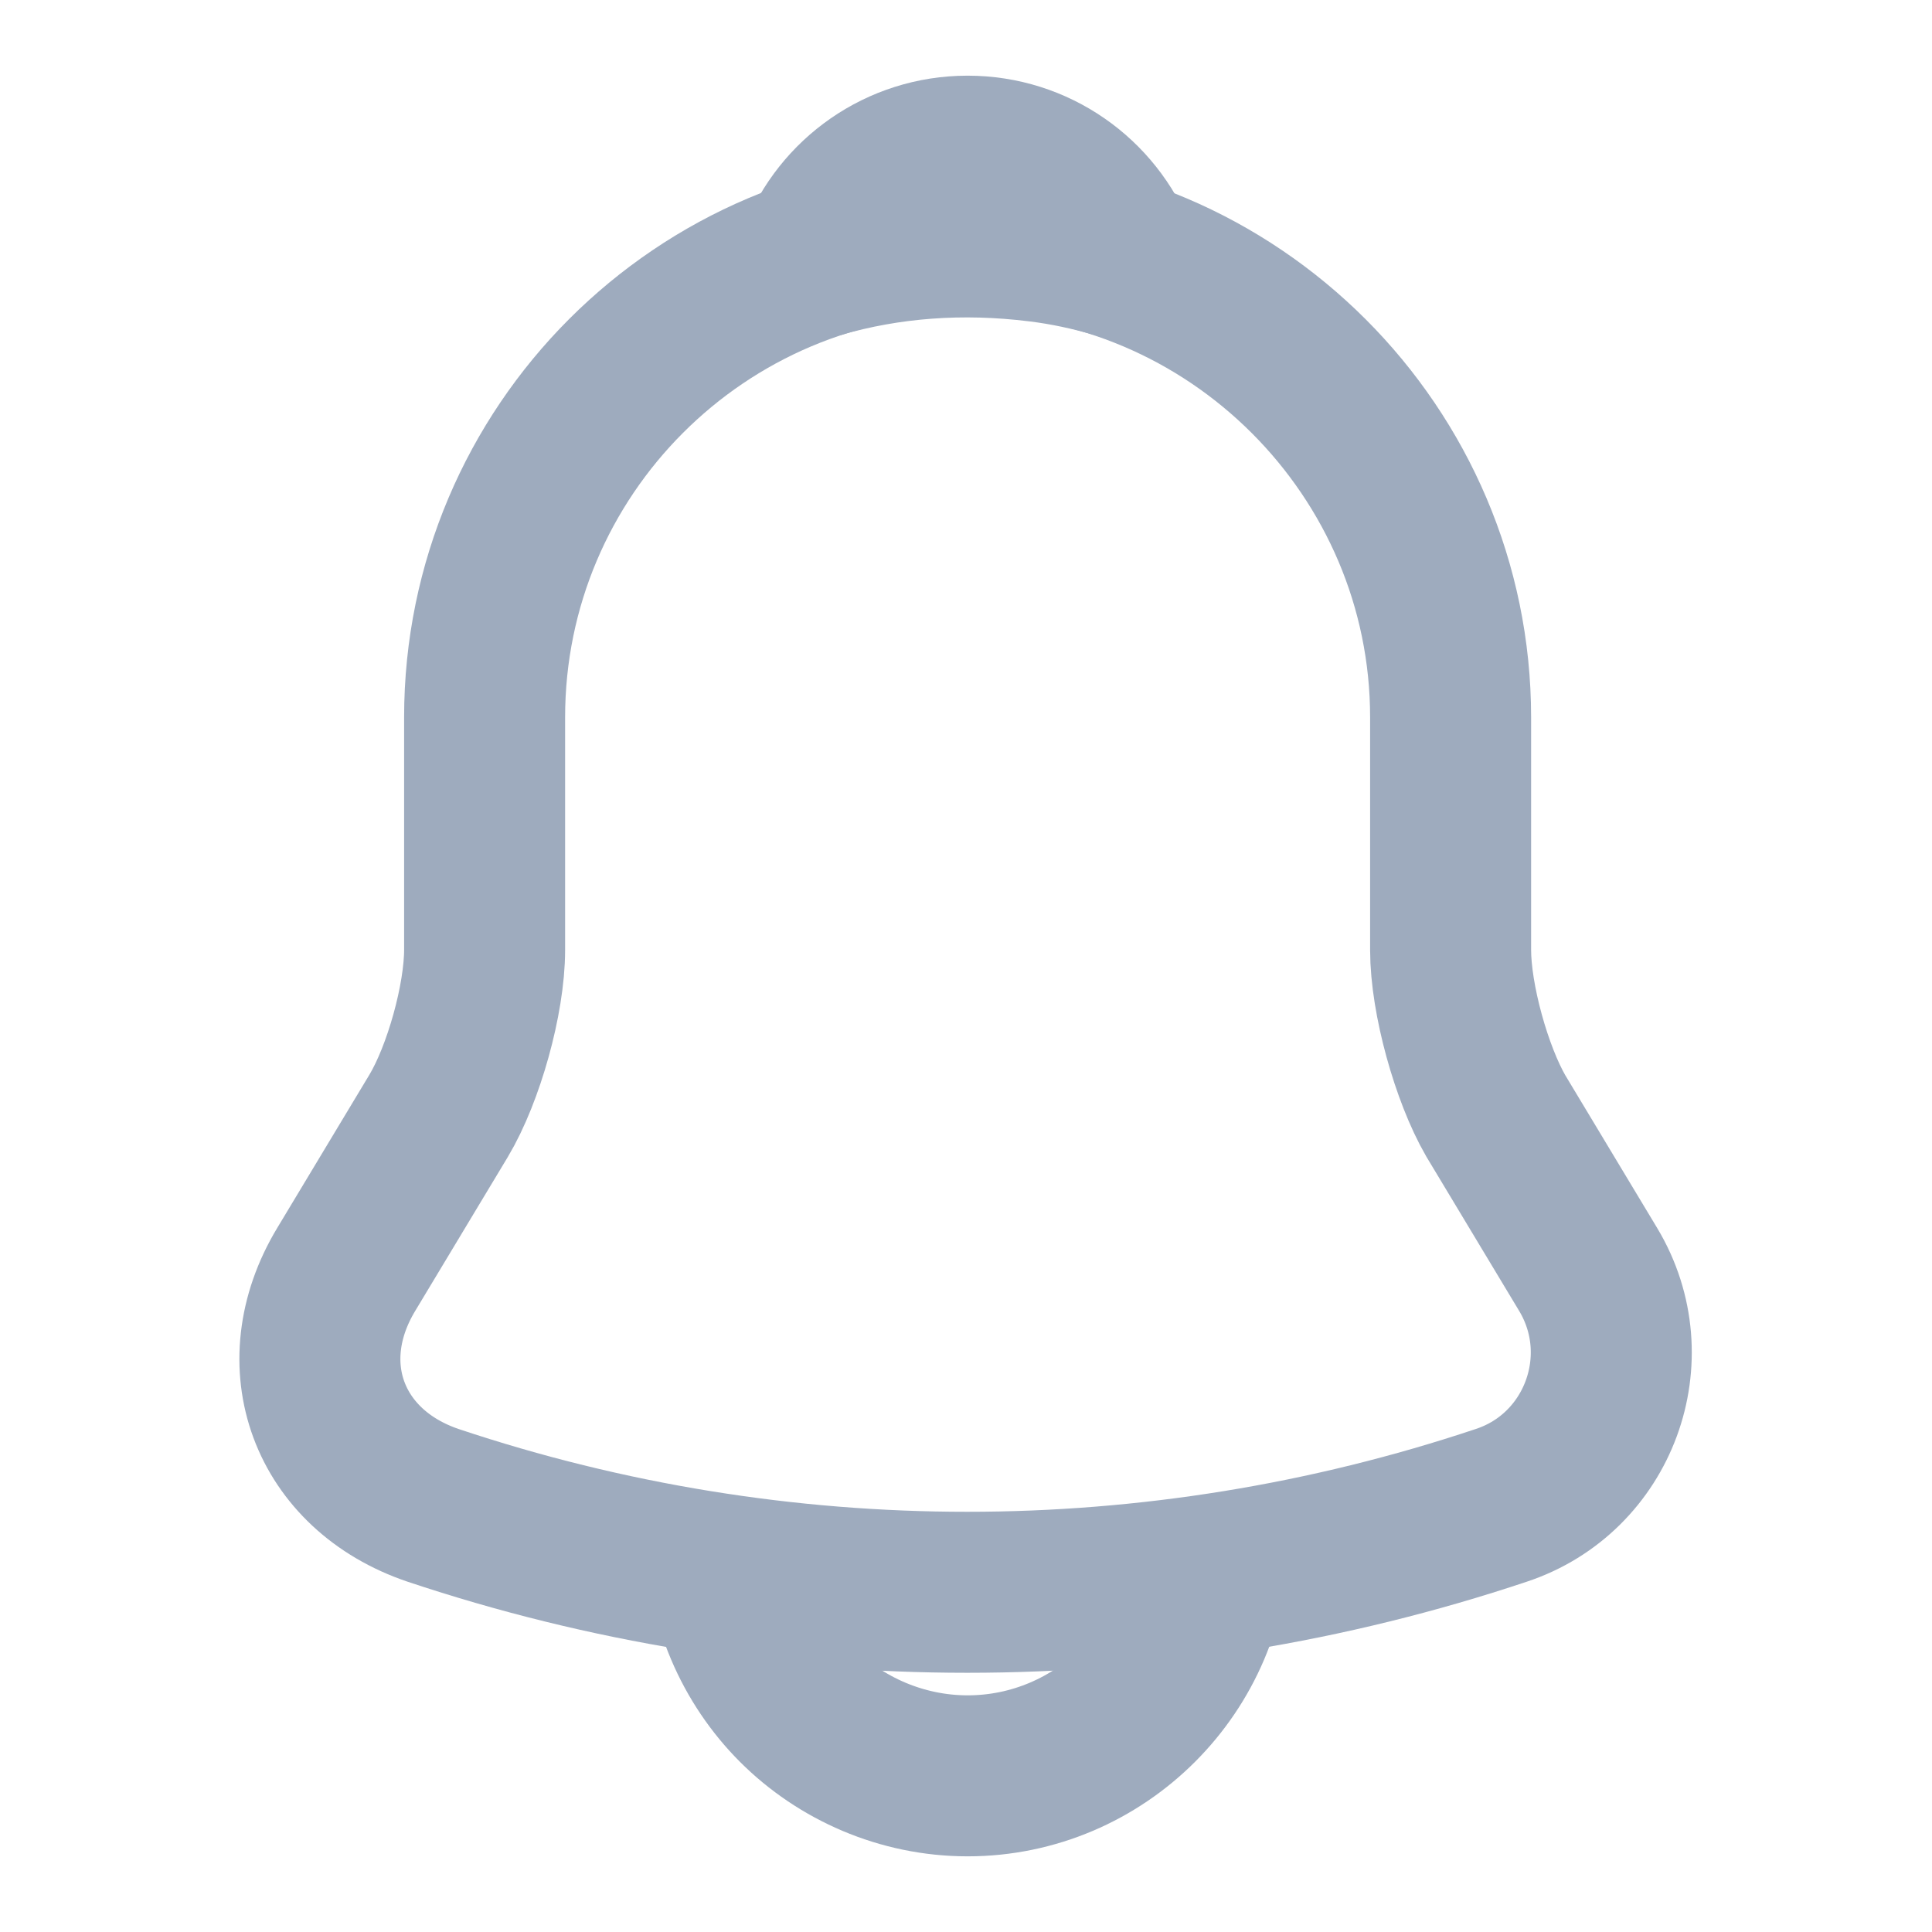 <svg width="18" height="18" viewBox="0 0 18 18" fill="none" xmlns="http://www.w3.org/2000/svg">
    <g id="vuesax/linear/notification">
        <g id="notification">
            <path id="Vector"
                d="M9.015 2.183C6.532 2.183 4.515 4.2 4.515 6.683V8.85C4.515 9.308 4.32 10.005 4.087 10.395L3.225 11.828C2.692 12.713 3.06 13.695 4.035 14.025C7.267 15.105 10.755 15.105 13.987 14.025C14.895 13.725 15.292 12.653 14.797 11.828L13.935 10.395C13.71 10.005 13.515 9.308 13.515 8.85V6.683C13.515 4.208 11.49 2.183 9.015 2.183Z"
                stroke="#9EABBE" stroke-width="1.5" stroke-miterlimit="10" stroke-linecap="round" />
            <path id="Vector_2"
                d="M10.403 2.4C10.17 2.333 9.93 2.28 9.683 2.25C8.963 2.16 8.273 2.213 7.628 2.4C7.845 1.845 8.385 1.455 9.015 1.455C9.645 1.455 10.185 1.845 10.403 2.4Z"
                stroke="#9EABBE" stroke-width="1.5" stroke-miterlimit="10" stroke-linecap="round"
                stroke-linejoin="round" />
            <path id="Vector_3"
                d="M11.265 14.295C11.265 15.532 10.252 16.545 9.015 16.545C8.4 16.545 7.83 16.29 7.425 15.885C7.02 15.48 6.765 14.91 6.765 14.295"
                stroke="#9EABBE" stroke-width="1.5" stroke-miterlimit="10" />
        </g>
    </g>
</svg>
